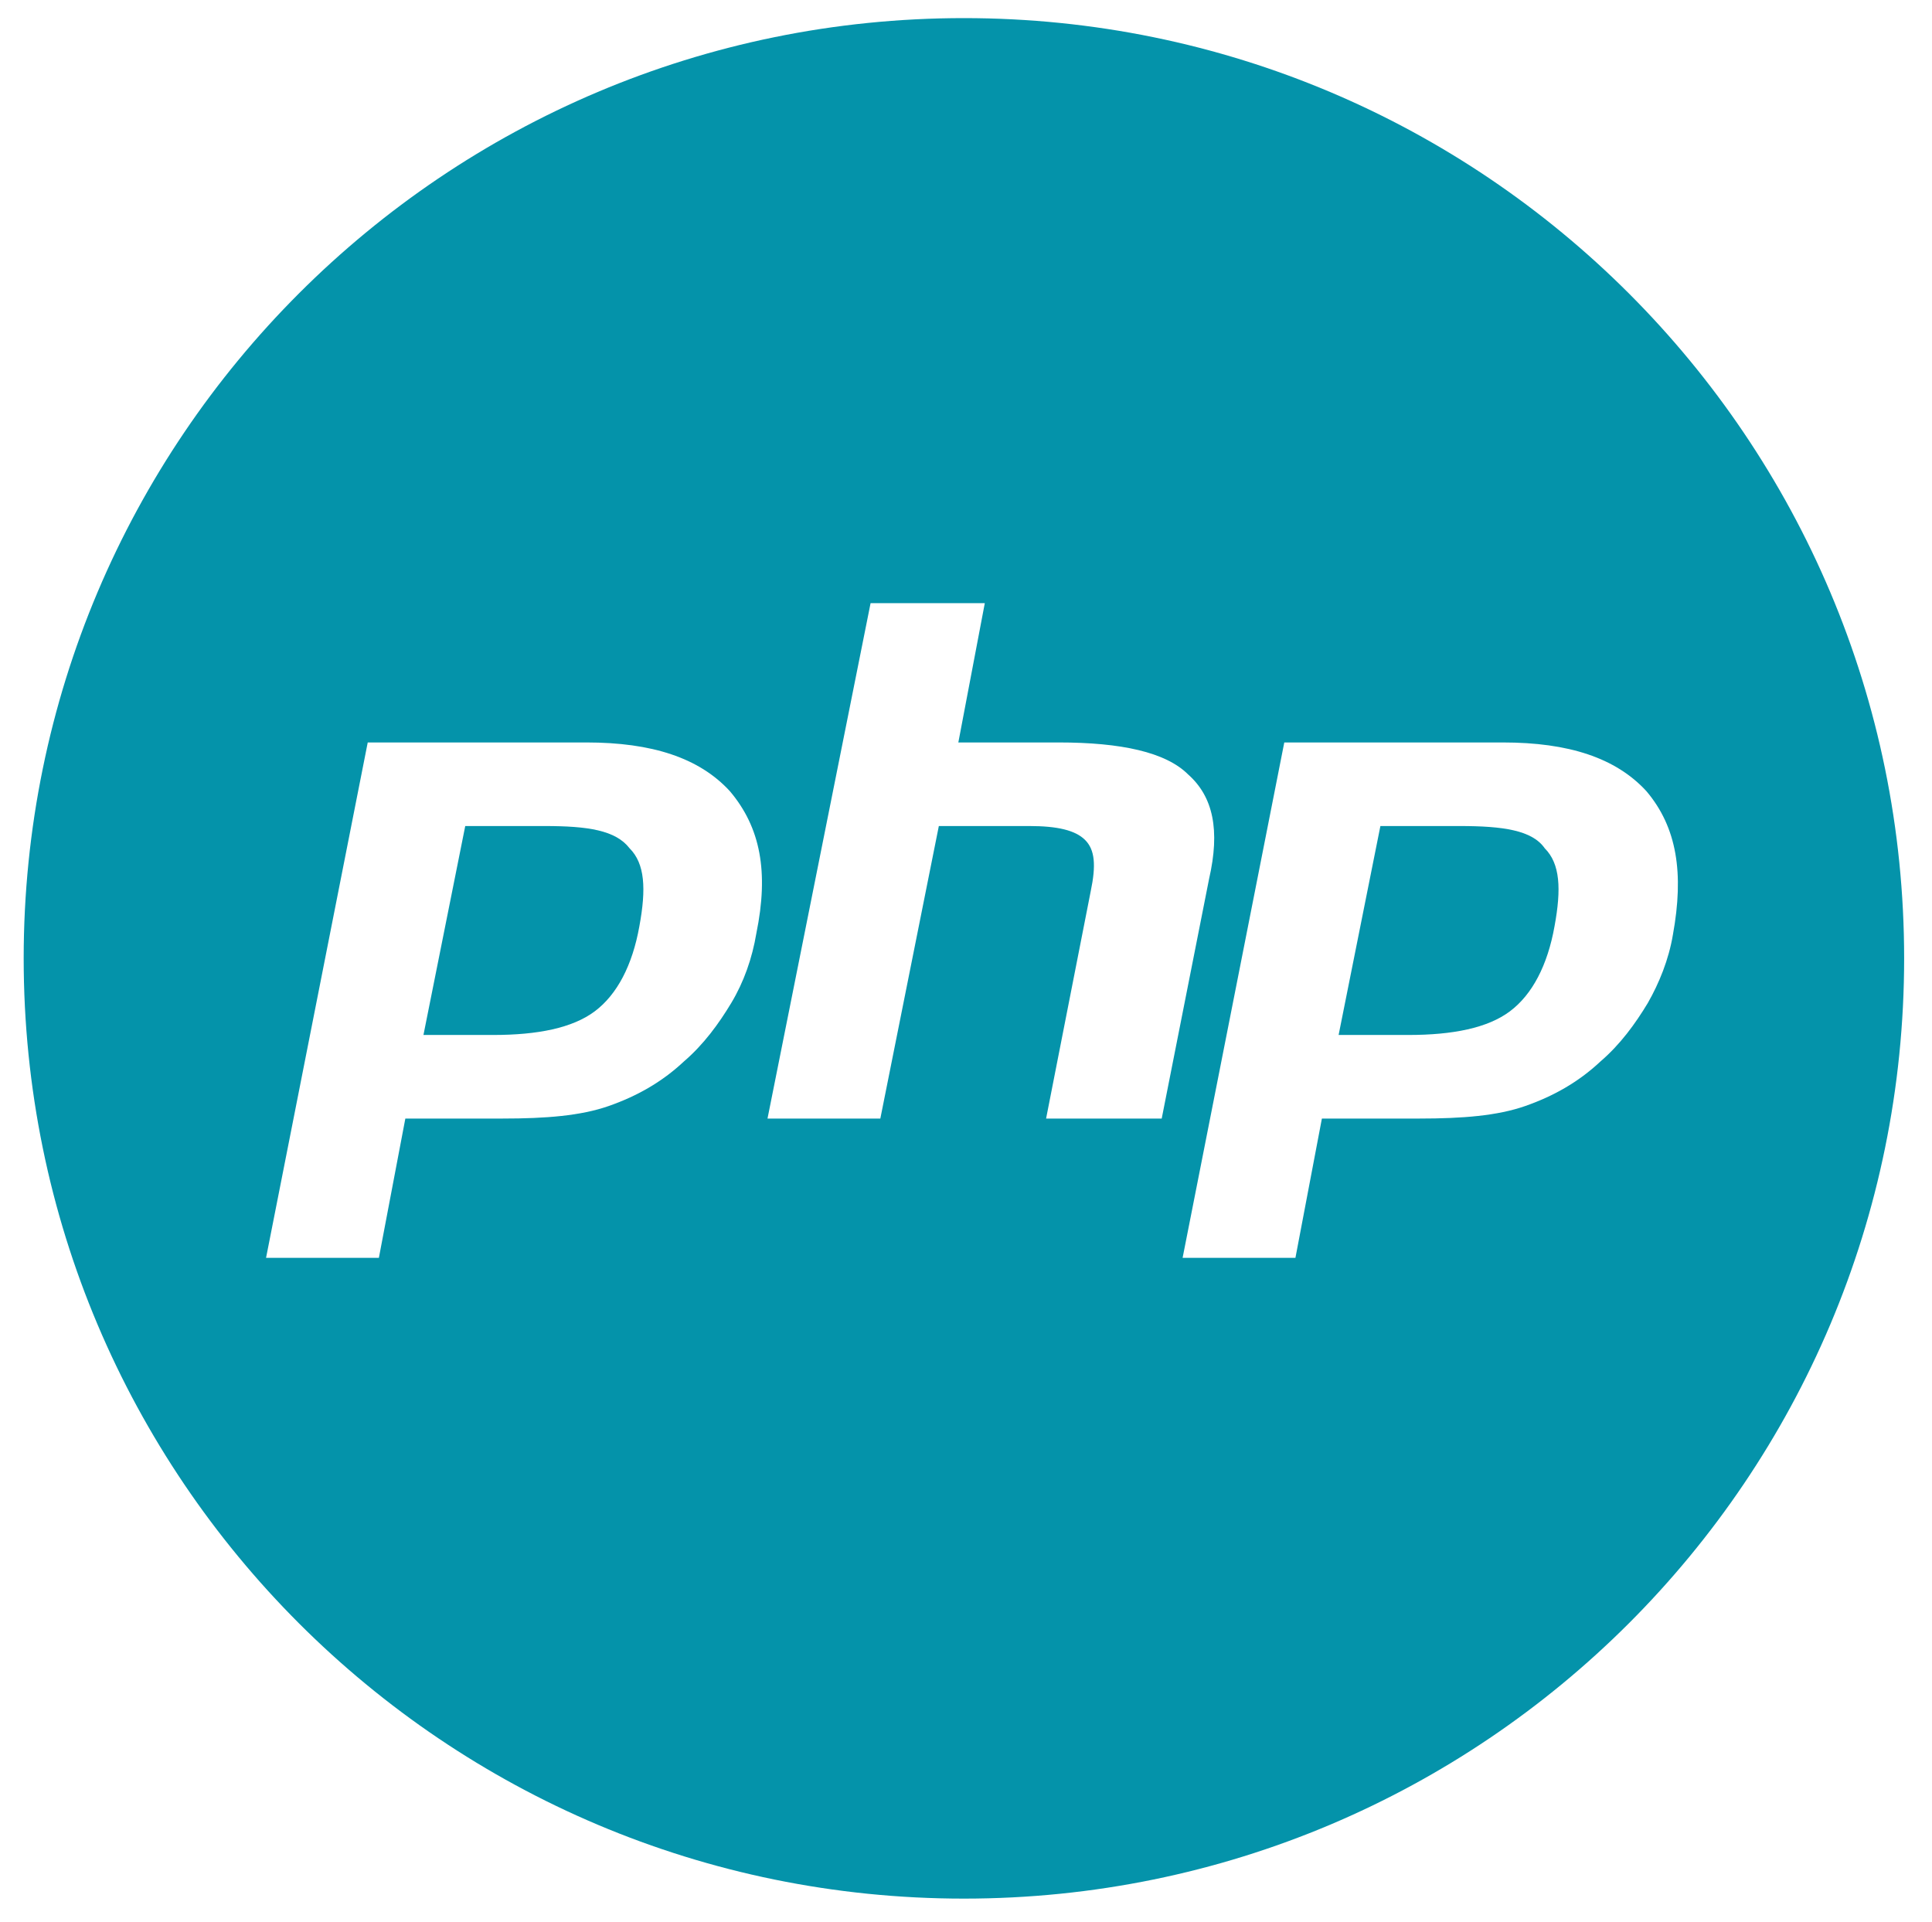<?xml version="1.0" encoding="utf-8"?>
<!-- Generator: Adobe Illustrator 20.1.0, SVG Export Plug-In . SVG Version: 6.00 Build 0)  -->
<svg version="1.1" id="Calque_1" xmlns="http://www.w3.org/2000/svg" xmlns:xlink="http://www.w3.org/1999/xlink" x="0px" y="0px"
	 viewBox="0 0 138.7 138" style="enable-background:new 0 0 138.7 138;" xml:space="preserve">
<style type="text/css">
	.st0{fill:#0493AA;}
</style>
<g>
	<path class="st0" d="M104.8,59.3h-5.7l-3,15h5c3.2,0,5.7-0.5,7.3-1.7c1.6-1.2,2.7-3.3,3.2-6.1c0.5-2.7,0.4-4.5-0.7-5.6
		C110,59.6,107.9,59.3,104.8,59.3z"/>
	<path class="st0" d="M69.2,1.3C31.9,1.3,1.7,31.5,1.7,68.8s30.2,67.5,67.5,67.5s67.5-30.2,67.5-67.5S106.5,1.3,69.2,1.3z M54.3,67
		c-0.3,1.8-0.9,3.5-1.8,5c-0.9,1.5-2,3-3.4,4.2c-1.6,1.5-3.4,2.5-5.4,3.2s-4.5,0.9-7.6,0.9h-7l-1.9,10h-8.1l7.3-37h15.7
		c4.7,0,8.1,1.1,10.3,3.5C54.6,59.4,55.2,62.6,54.3,67z M75.1,80.3L78.3,64c0.4-1.9,0.3-3-0.4-3.7s-2-1-4-1h-6.5l-4.2,21h-8.1
		l7.4-37h8.2l-1.9,10H76c4.5,0,7.7,0.7,9.3,2.3c1.8,1.6,2.3,4,1.5,7.5l-3.4,17.2H75.1z M118.3,72c-0.9,1.5-2,3-3.4,4.2
		c-1.6,1.5-3.4,2.5-5.4,3.2s-4.5,0.9-7.6,0.9h-7l-1.9,10h-8.1l7.3-37h15.7c4.7,0,8.1,1.1,10.3,3.5c2.2,2.6,2.7,5.9,1.9,10.3
		C119.8,68.9,119.1,70.6,118.3,72z"/>
	<path class="st0" d="M39.1,59.3h-5.7l-3,15h5c3.2,0,5.7-0.5,7.3-1.7s2.7-3.3,3.2-6.1c0.5-2.7,0.4-4.5-0.7-5.6
		C44.2,59.6,42.2,59.3,39.1,59.3z"/>
</g>
</svg>
